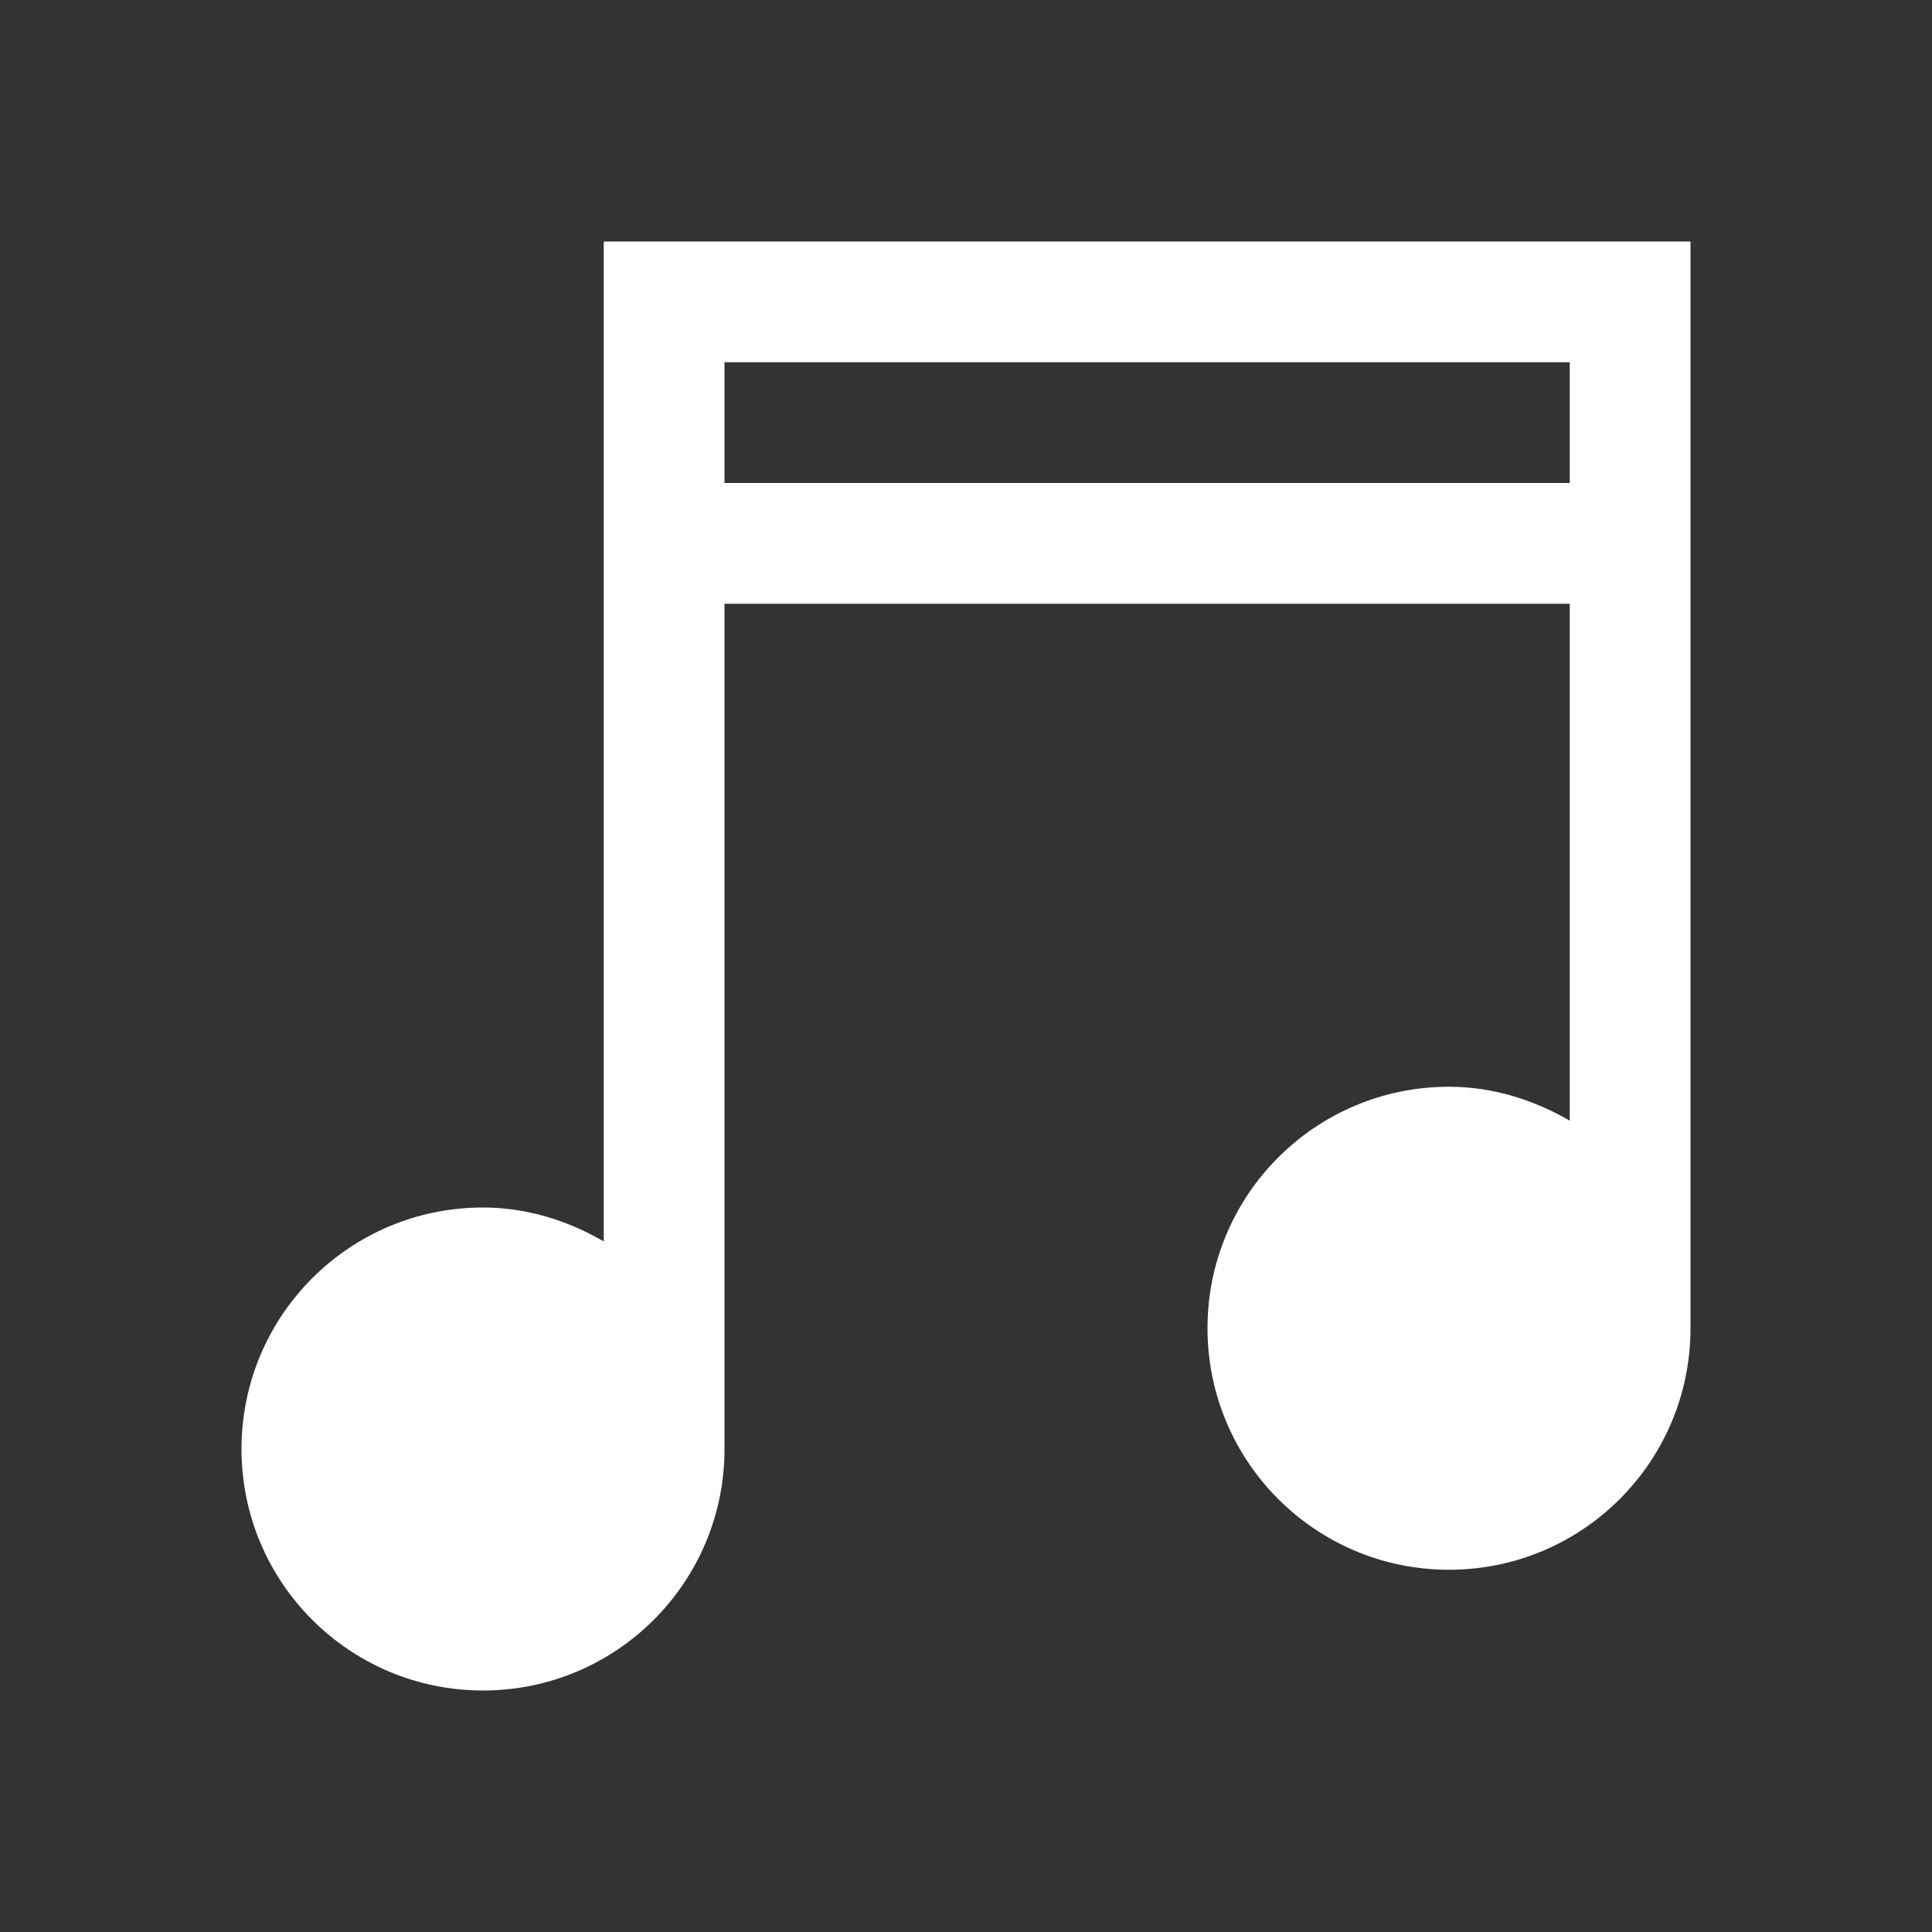 <svg viewBox="0 0 16 16" xmlns="http://www.w3.org/2000/svg"><rect x="0" y="0" width="16" height="16" fill="#333333" stroke="none"/><path d="m5 2v1 7.281c-.294-.171-.635-.281-1-.281-1.105 0-2 .895-2 2s .895 2 2 2 2-.895 2-2v-7h7v4.281c-.295-.171-.635-.281-1-.281-1.105 0-2 .895-2 2 0 1.105.895 2 2 2s2-.895 2-2v-8-1h-9zm1 1h7v1h-7z" fill="#ffffff" transform=""/></svg>
